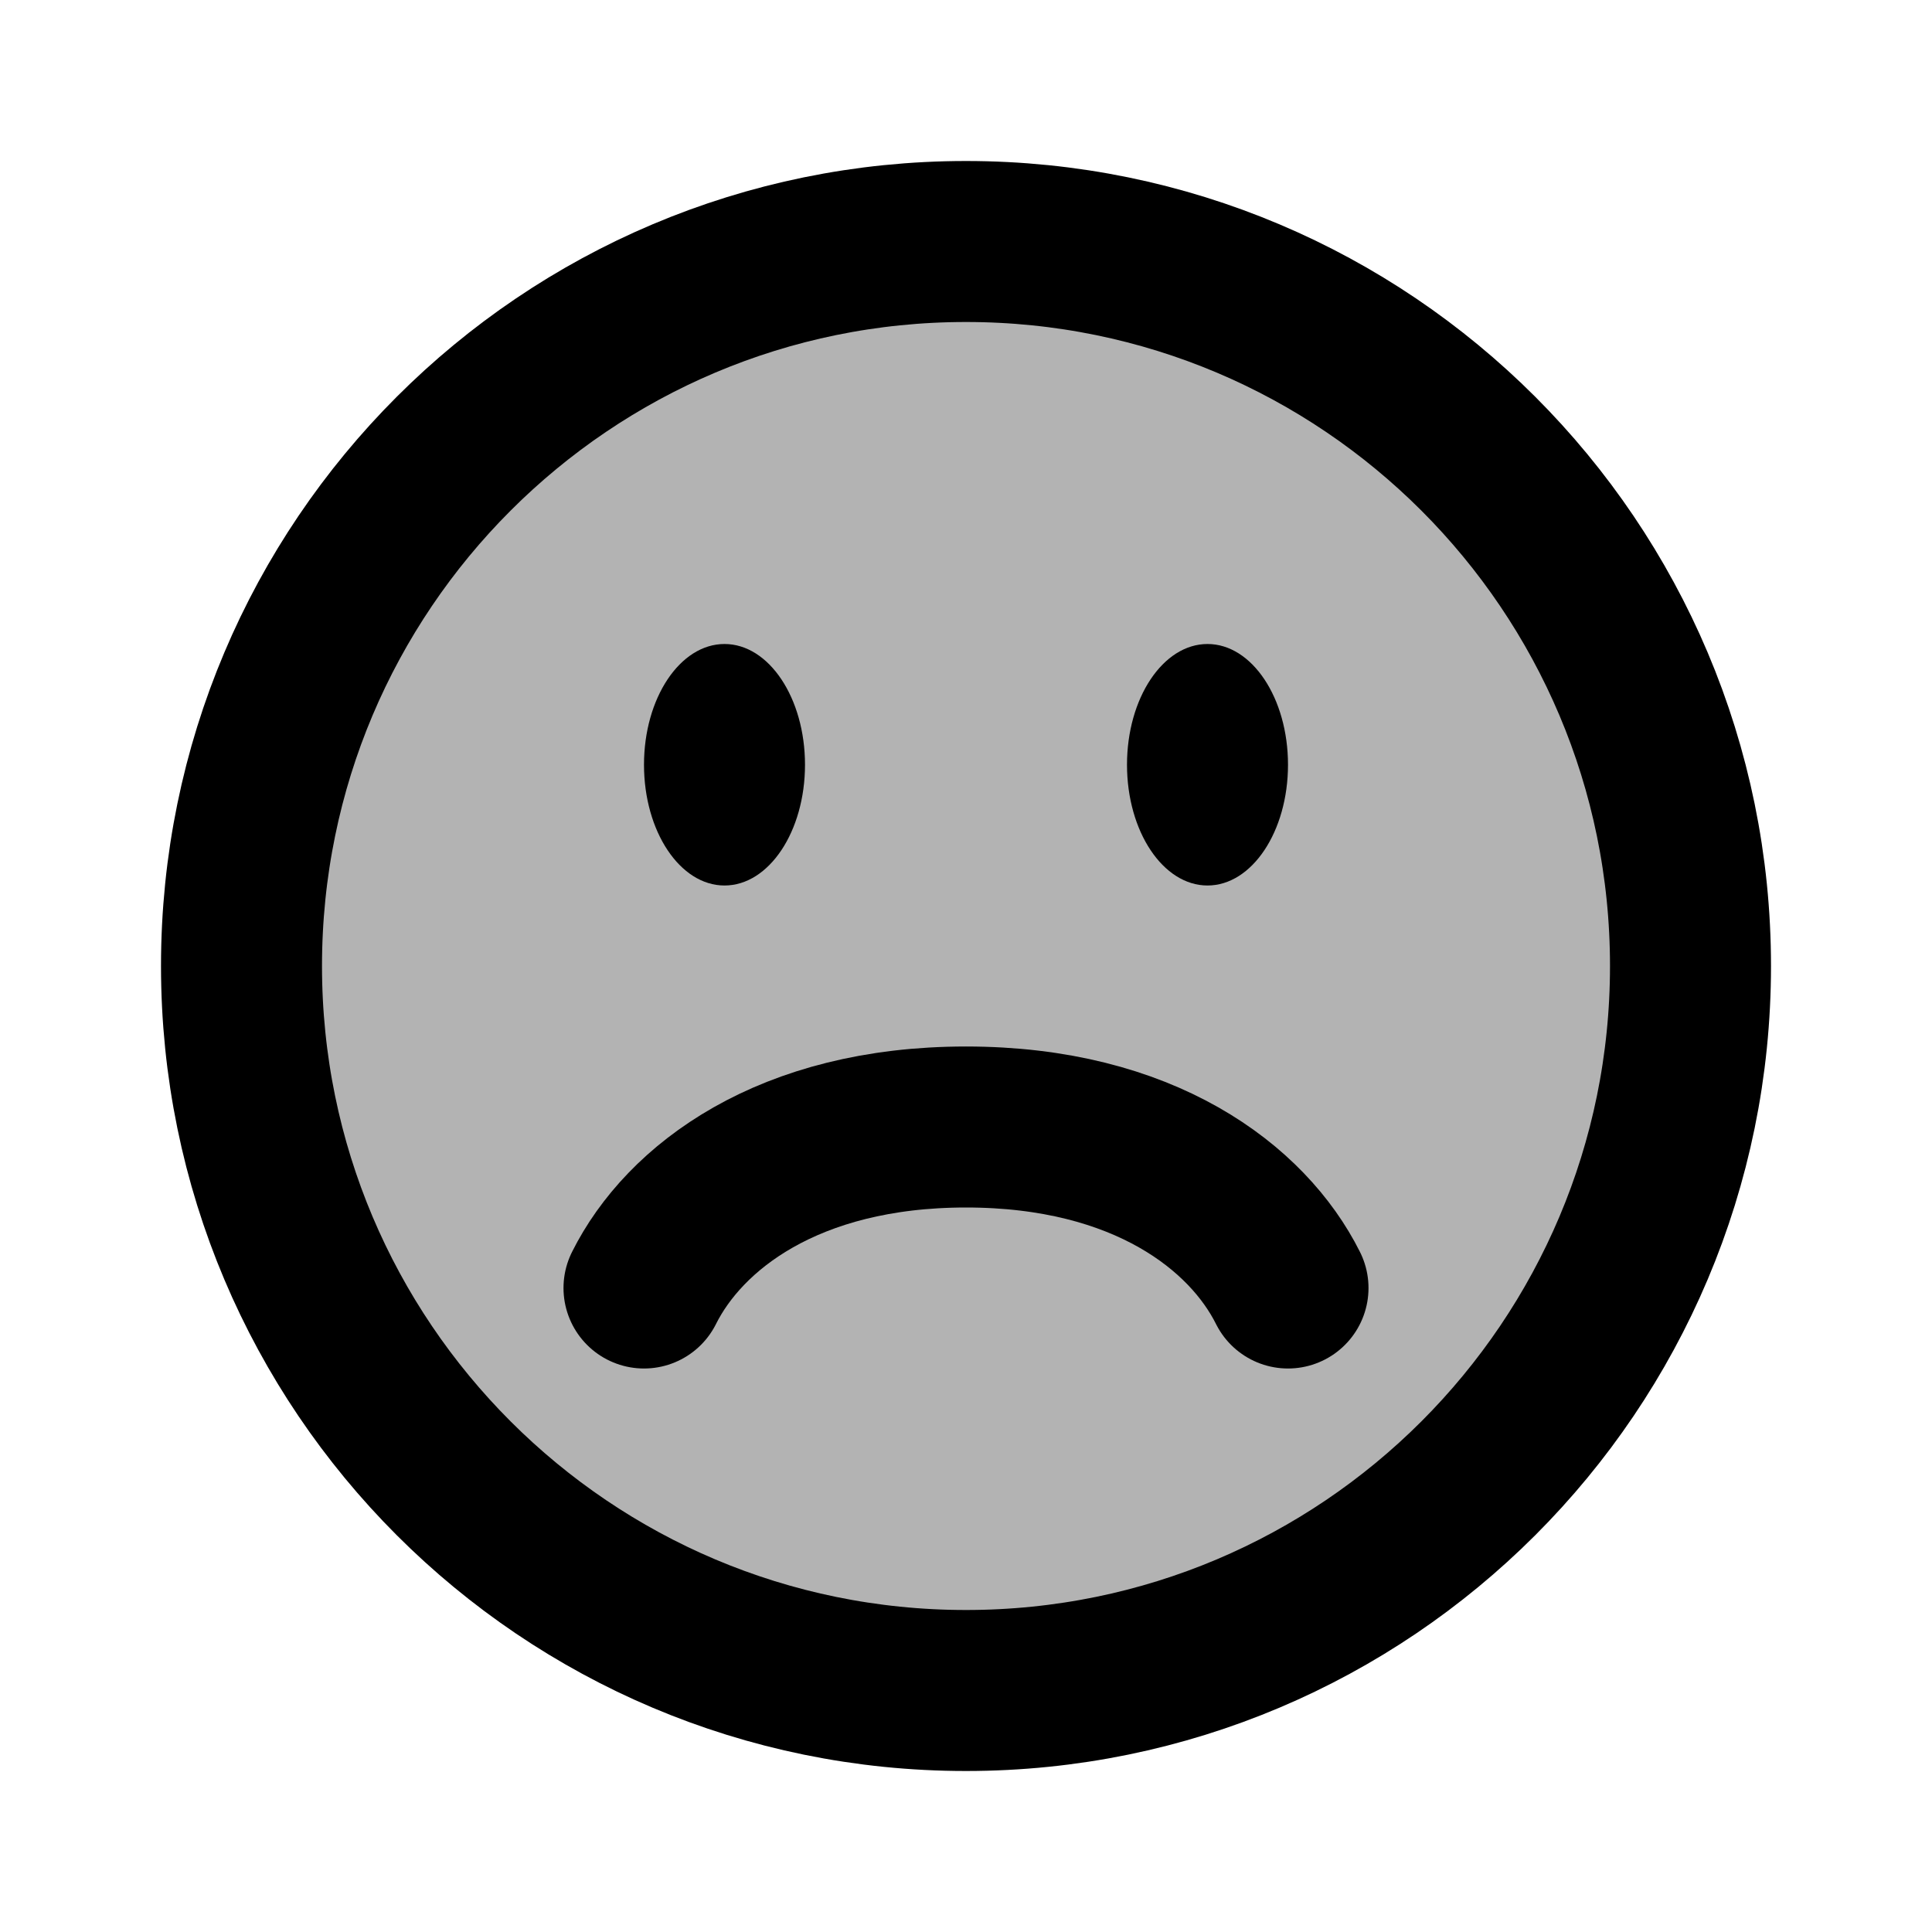 <svg xmlns="http://www.w3.org/2000/svg" xmlns:xlink="http://www.w3.org/1999/xlink" viewBox="0 0 24 24" class="iconify iconify--line-md" width="24" height="24"><g fill="none"><circle cx="12" cy="12" r="9" fill="currentColor" fill-opacity="0.3" class="il-md-fill il-md-duration-0 il-md-delay-12"/><path d="M12 3C16.971 3 21 7.029 21 12C21 16.971 16.971 21 12 21C7.029 21 3 16.971 3 12C3 7.029 7.029 3 12 3Z" stroke="currentColor" stroke-width="2" stroke-linecap="round" class="il-md-length-70 il-md-duration-4 il-md-delay-0"/><path d="M8 16C8.5 15 9.791 14 12 14C14.209 14 15.5 15 16 16" stroke="currentColor" stroke-width="2" stroke-linecap="round" class="il-md-length-15 il-md-duration-2 il-md-delay-10"/><ellipse cx="9" cy="9.5" rx="1" ry="1.5" fill="currentColor" class="il-md-fill il-md-delay-4"/><ellipse cx="15" cy="9.5" rx="1" ry="1.5" fill="currentColor" class="il-md-fill il-md-delay-7"/></g></svg>